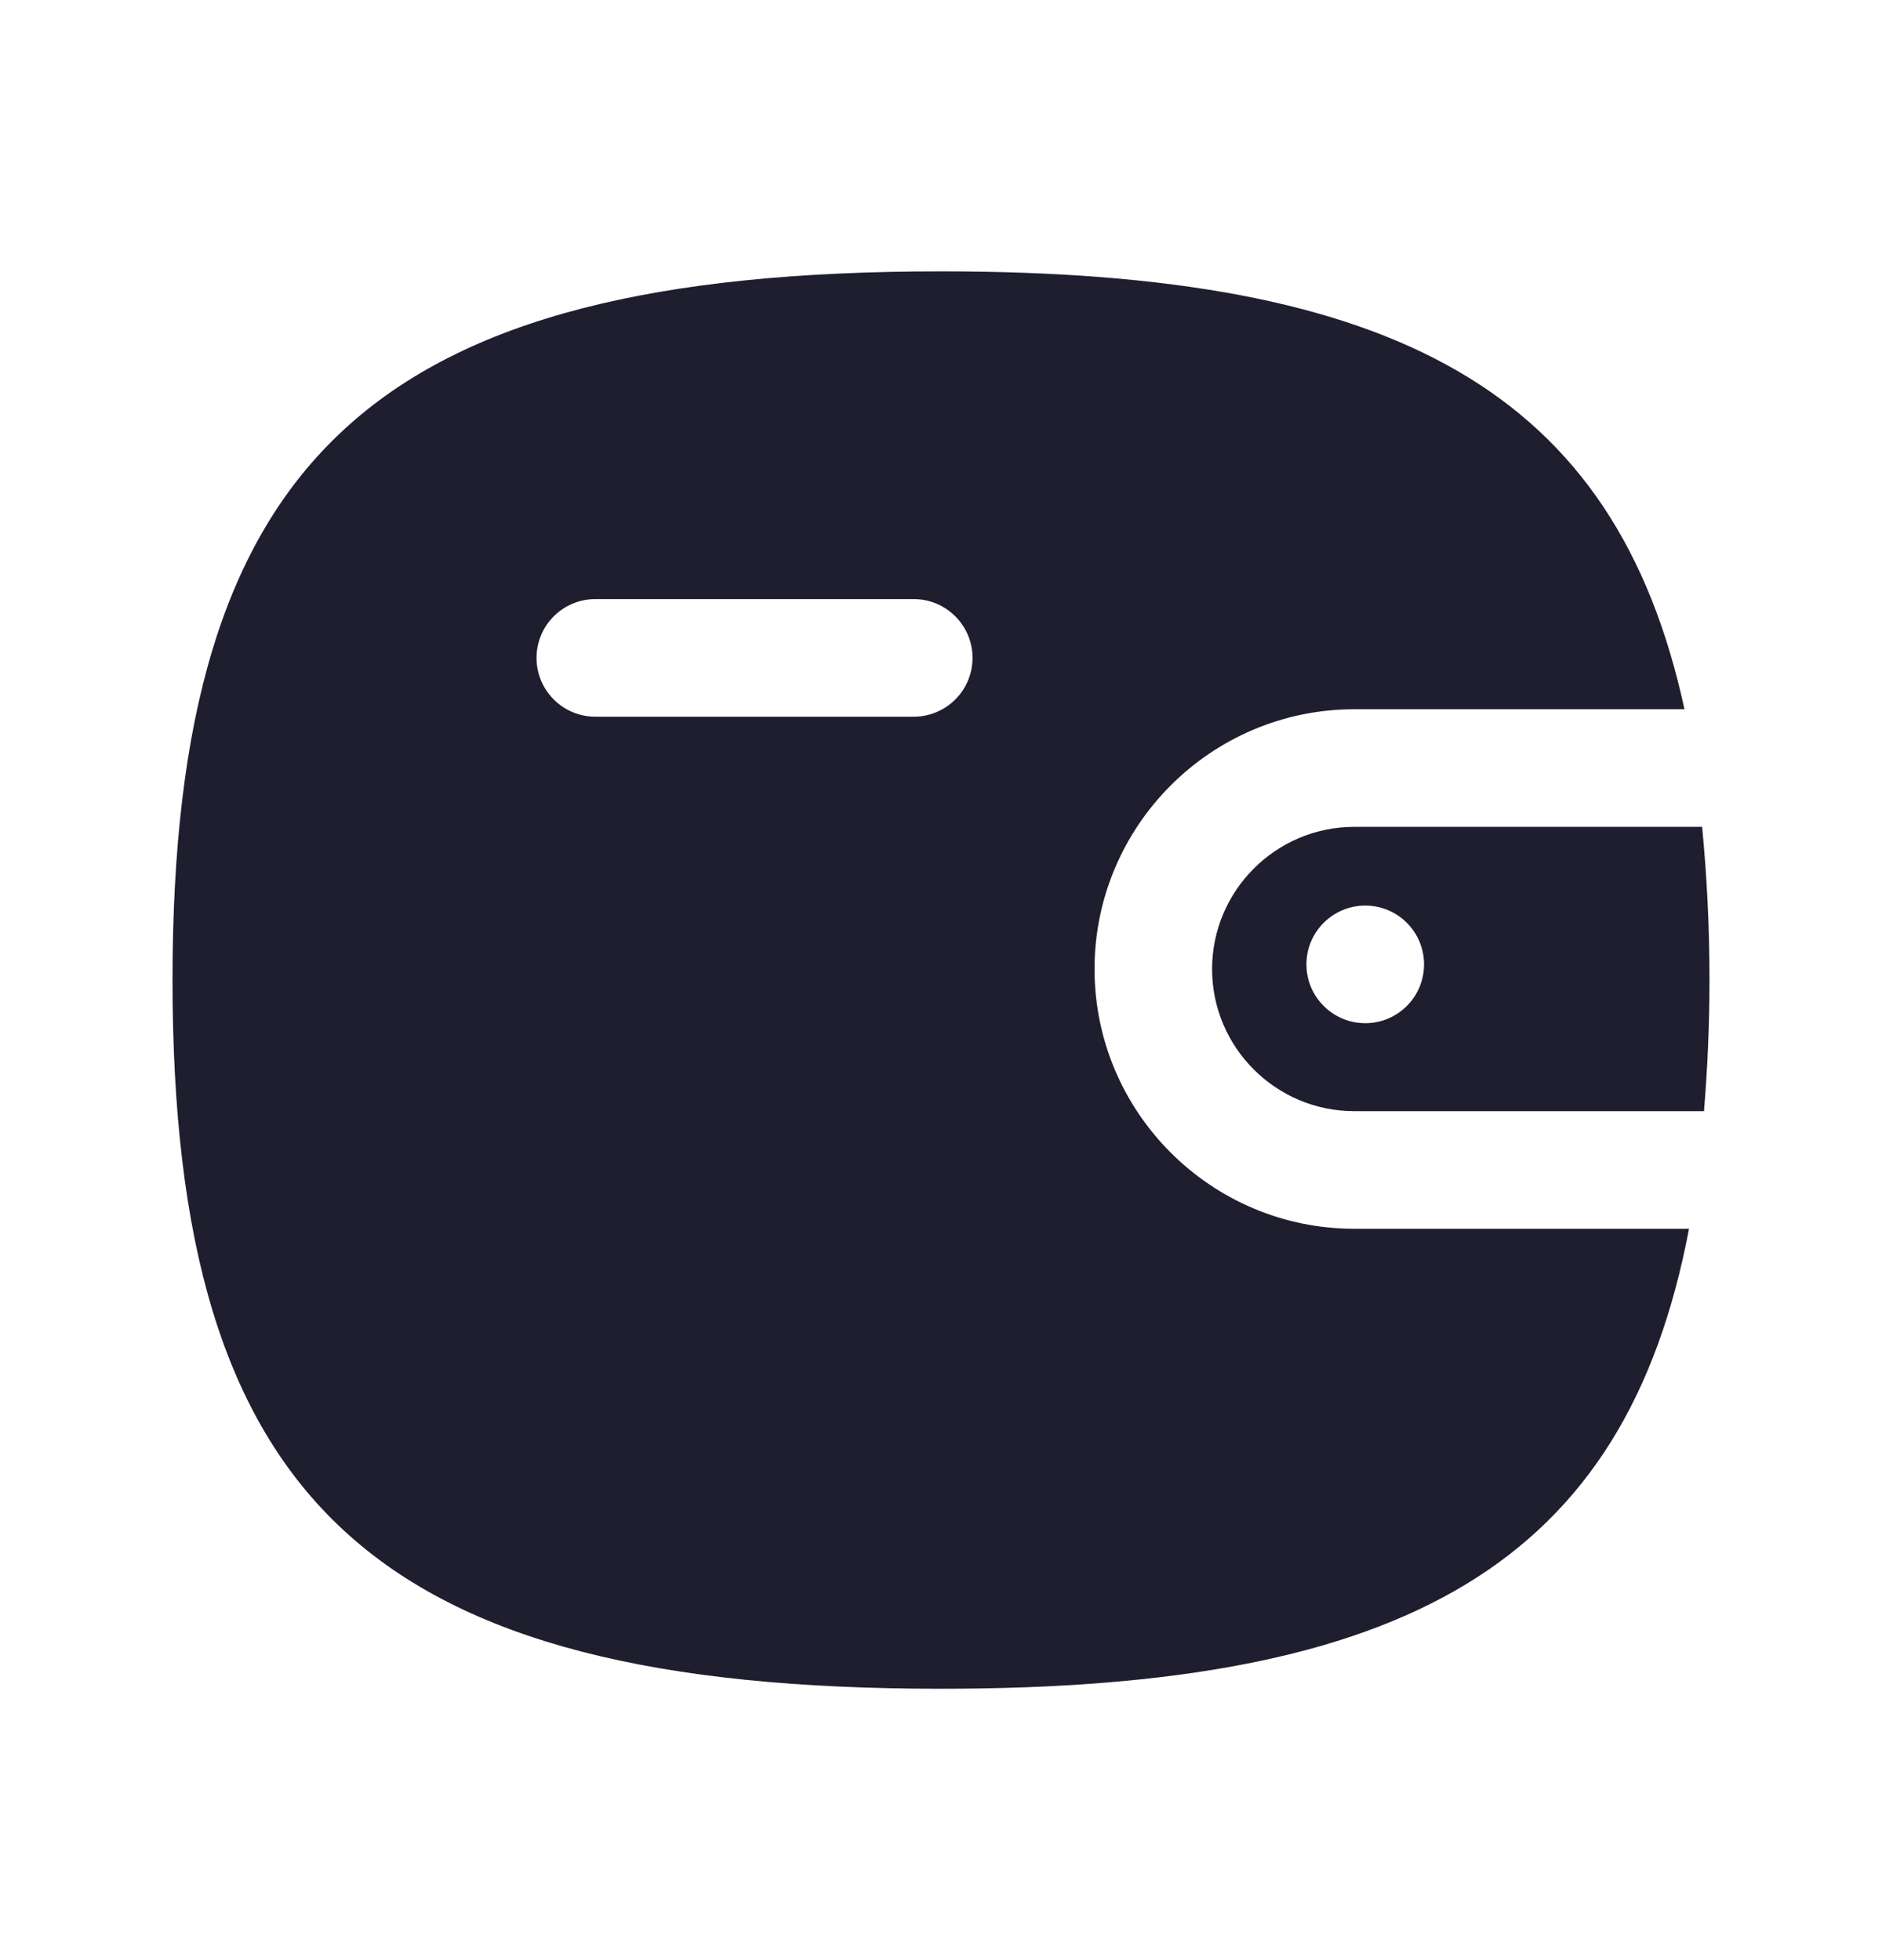 <svg width="24" height="25" viewBox="0 0 24 25" fill="none" xmlns="http://www.w3.org/2000/svg">
<g id="Iconly/Curved/Bold/Wallet">
<g id="Vector">
<path fill-rule="evenodd" clip-rule="evenodd" d="M18.16 12.3C18.16 12.714 17.825 13.05 17.41 13.05C16.997 13.05 16.66 12.714 16.66 12.3C16.66 11.886 16.997 11.55 17.41 11.55C17.825 11.55 18.16 11.886 18.16 12.3ZM15.457 12.36C15.457 13.359 16.271 14.172 17.27 14.172H21.73C21.773 13.644 21.8 13.095 21.8 12.5C21.8 11.798 21.765 11.155 21.706 10.546H17.27C16.271 10.546 15.457 11.36 15.457 12.36Z" fill="#1F1E2E"/>
<path fill-rule="evenodd" clip-rule="evenodd" d="M11.652 9.141H7.592C7.178 9.141 6.842 8.805 6.842 8.391C6.842 7.977 7.178 7.641 7.592 7.641H11.652C12.066 7.641 12.402 7.977 12.402 8.391C12.402 8.805 12.066 9.141 11.652 9.141ZM17.271 15.672C15.444 15.672 13.958 14.186 13.958 12.36C13.958 10.533 15.444 9.046 17.271 9.046H21.481C20.603 4.992 17.81 3.461 12.001 3.461C4.765 3.461 2.2 5.827 2.2 12.5C2.2 19.174 4.765 21.539 12.001 21.539C17.943 21.539 20.731 19.939 21.539 15.672H17.271Z" fill="#1F1E2E"/>
</g>
</g>
</svg>
